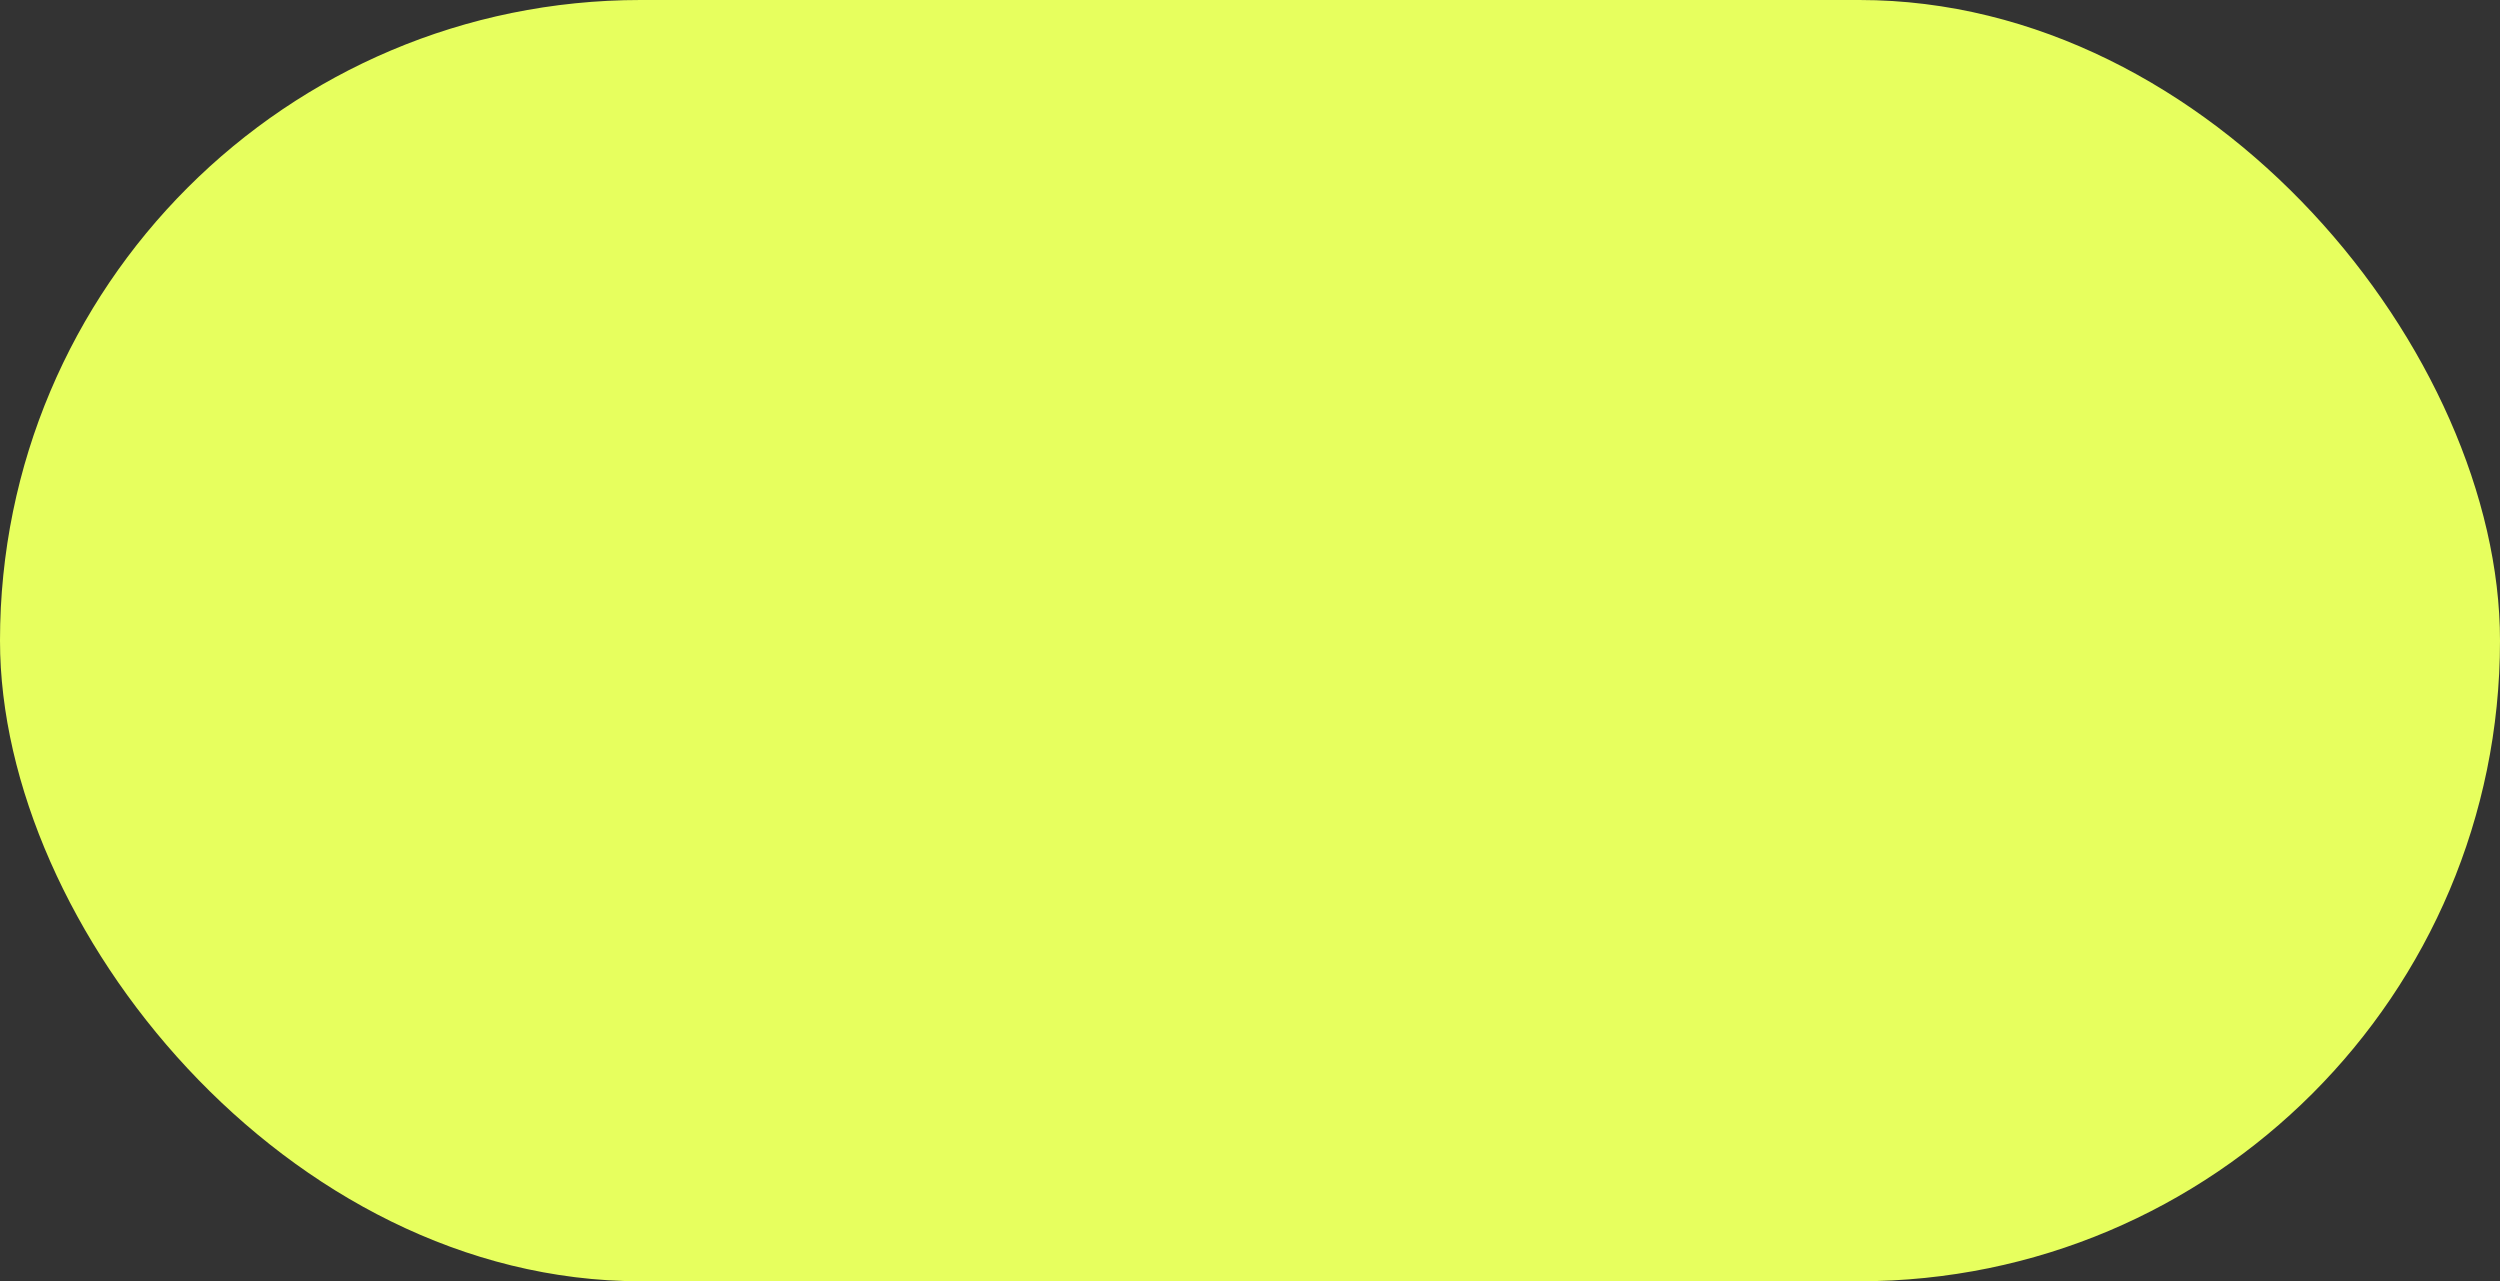 <svg xmlns="http://www.w3.org/2000/svg" width="80" height="41" viewBox="0 0 80 41">
  <rect x="0" y="0" width="80" height="41" fill="#333333" stroke="none"/>
  <defs>
    <style>
      .cls-1 {
        fill: #e7ff5e;
      }
    </style>
  </defs>
  <rect id="사각형_30822" data-name="사각형 30822" class="cls-1" width="80" height="41" rx="20.5"/>
</svg>
